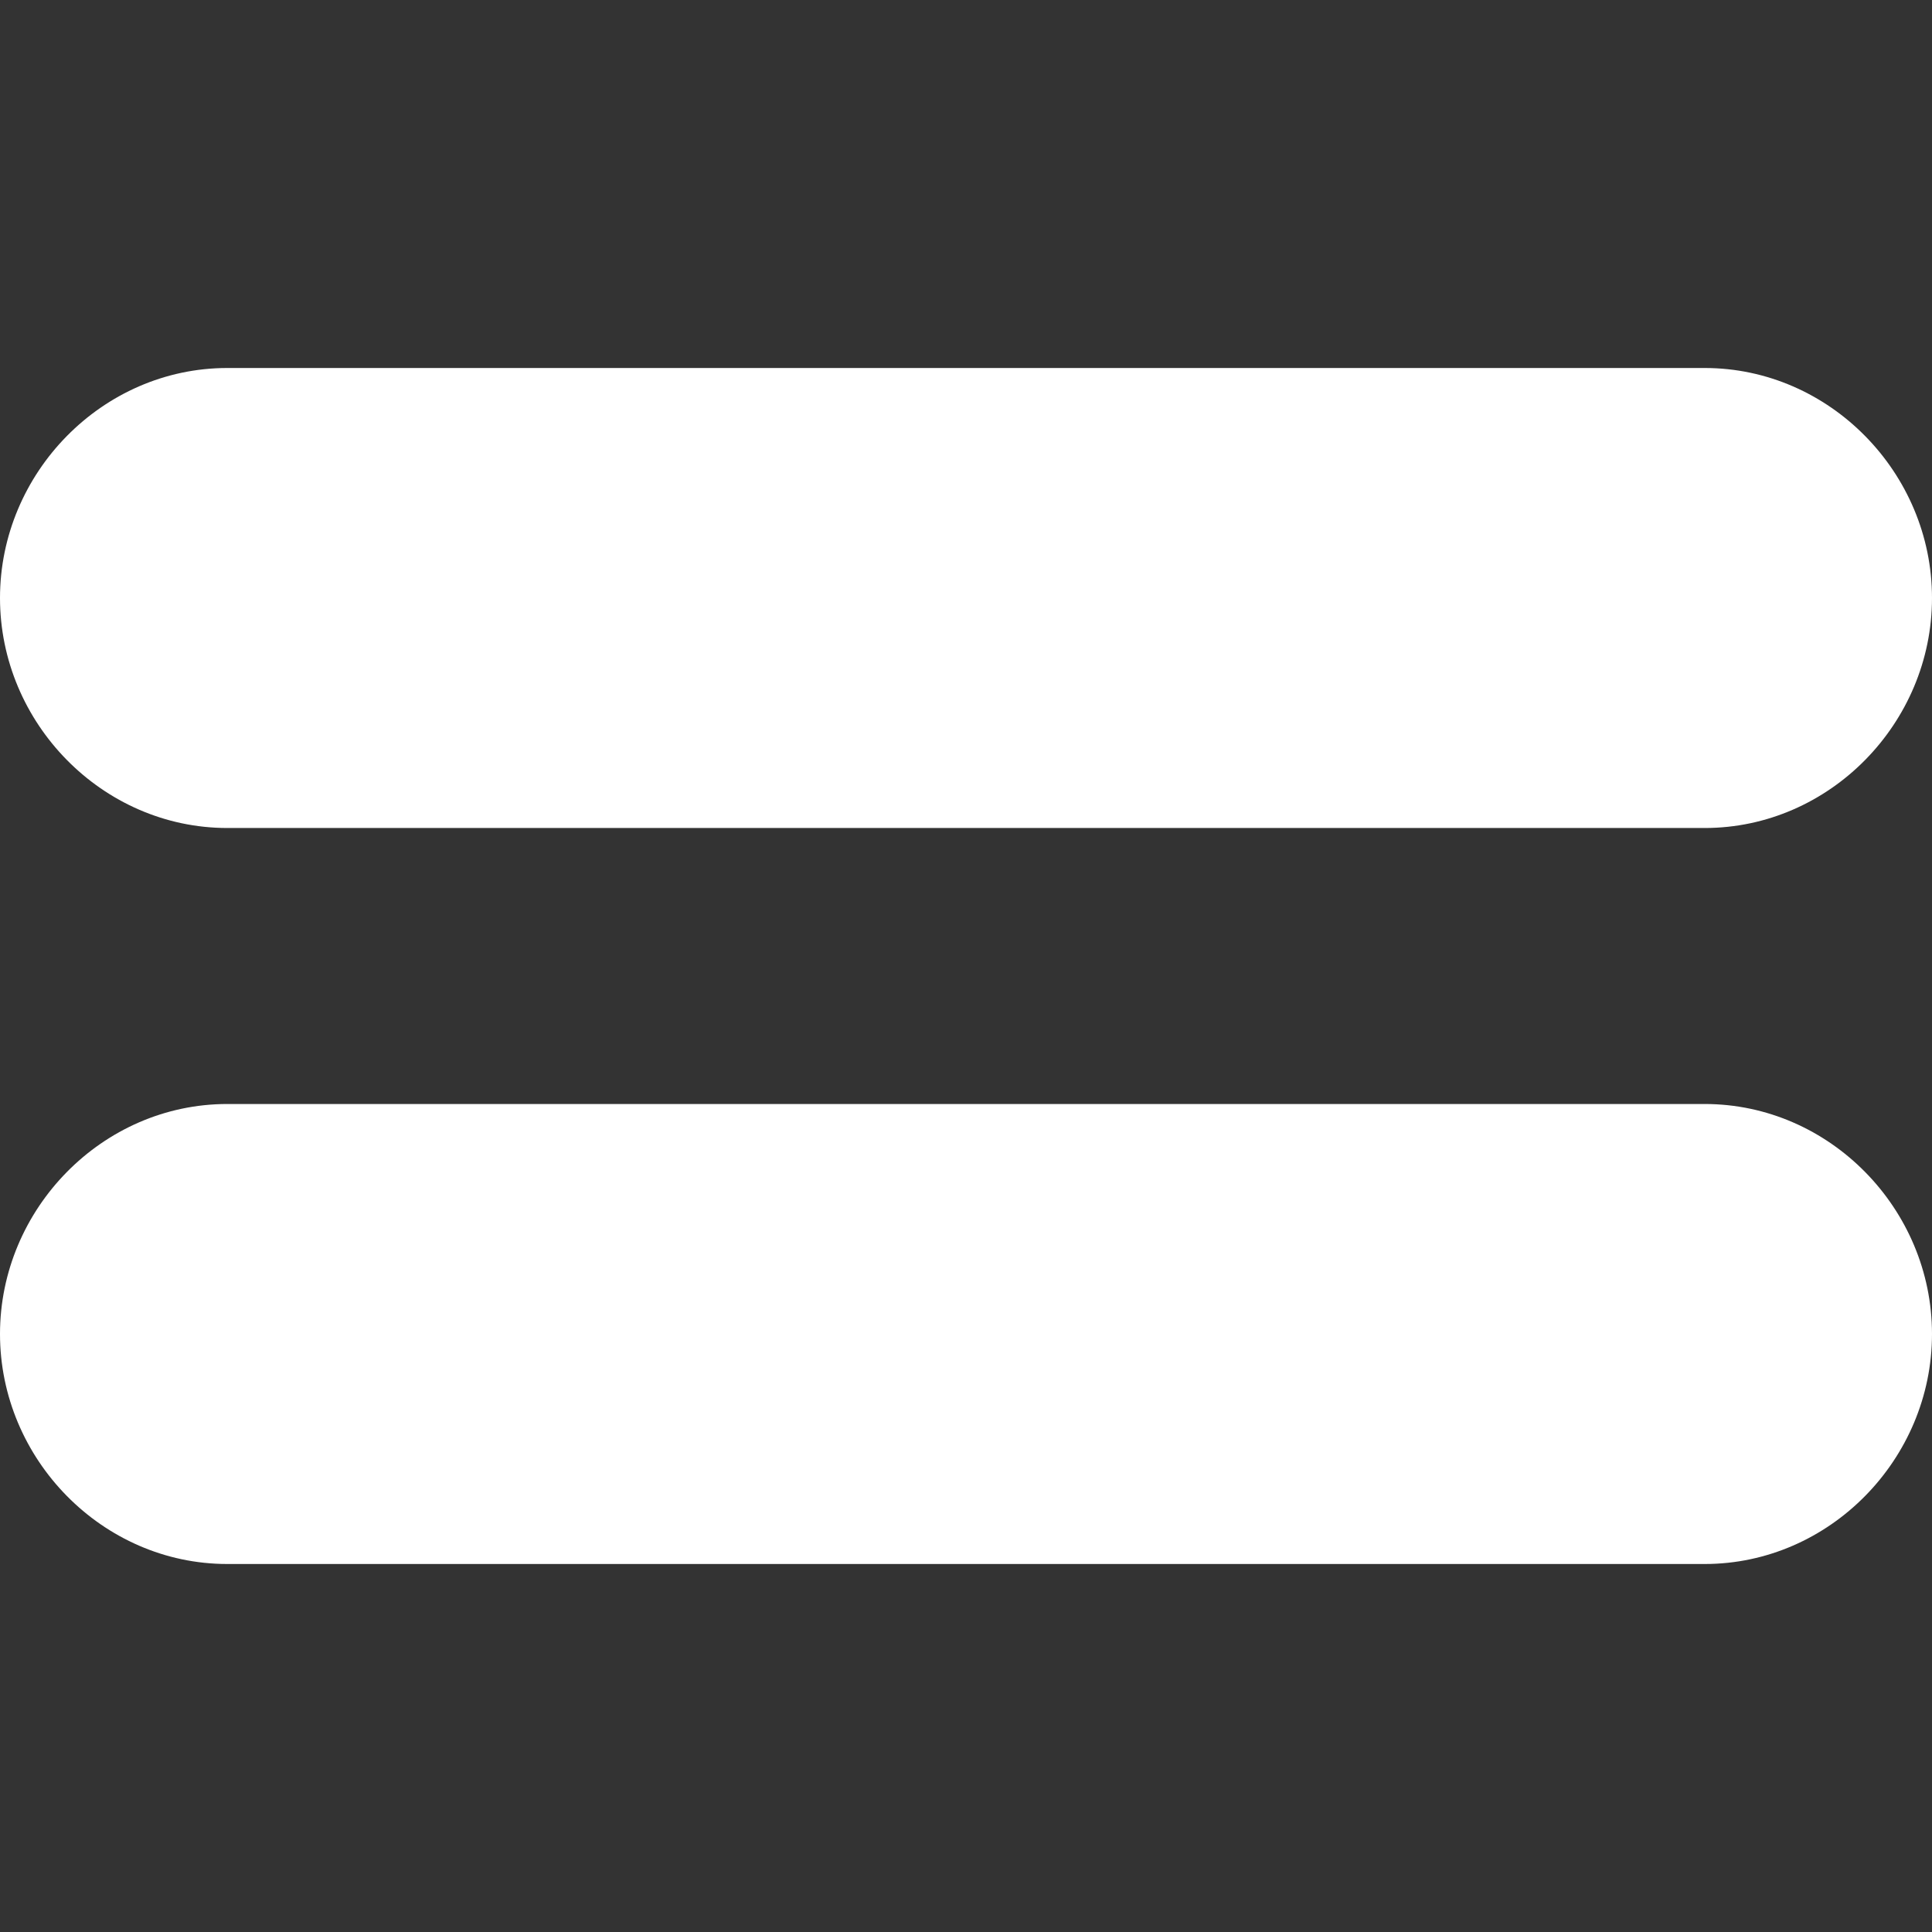 <svg xmlns="http://www.w3.org/2000/svg" version="1.1" xmlns:xlink="http://www.w3.org/1999/xlink" xmlns:svgjs="http://svgjs.com/svgjs" width="512" height="512" x="0" y="0" viewBox="0 0 42 42" style="enable-background:new 0 0 512 512" xml:space="preserve" class=""><rect x="0" y="0" width="42" height="42" fill="#333333" stroke="none"/><g><path d="M4.941 18H37.059C39.776 18 42 15.718 42 13s-2.224-5-4.941-5H4.941C2.224 8 0 10.282 0 13s2.224 5 4.941 5zM37.059 24H4.941C2.224 24 0 26.282 0 29s2.224 5 4.941 5H37.059C39.776 34 42 31.718 42 29s-2.224-5-4.941-5z" fill="#ffffff" data-original="#000000" opacity="1" class=""></path></g></svg>